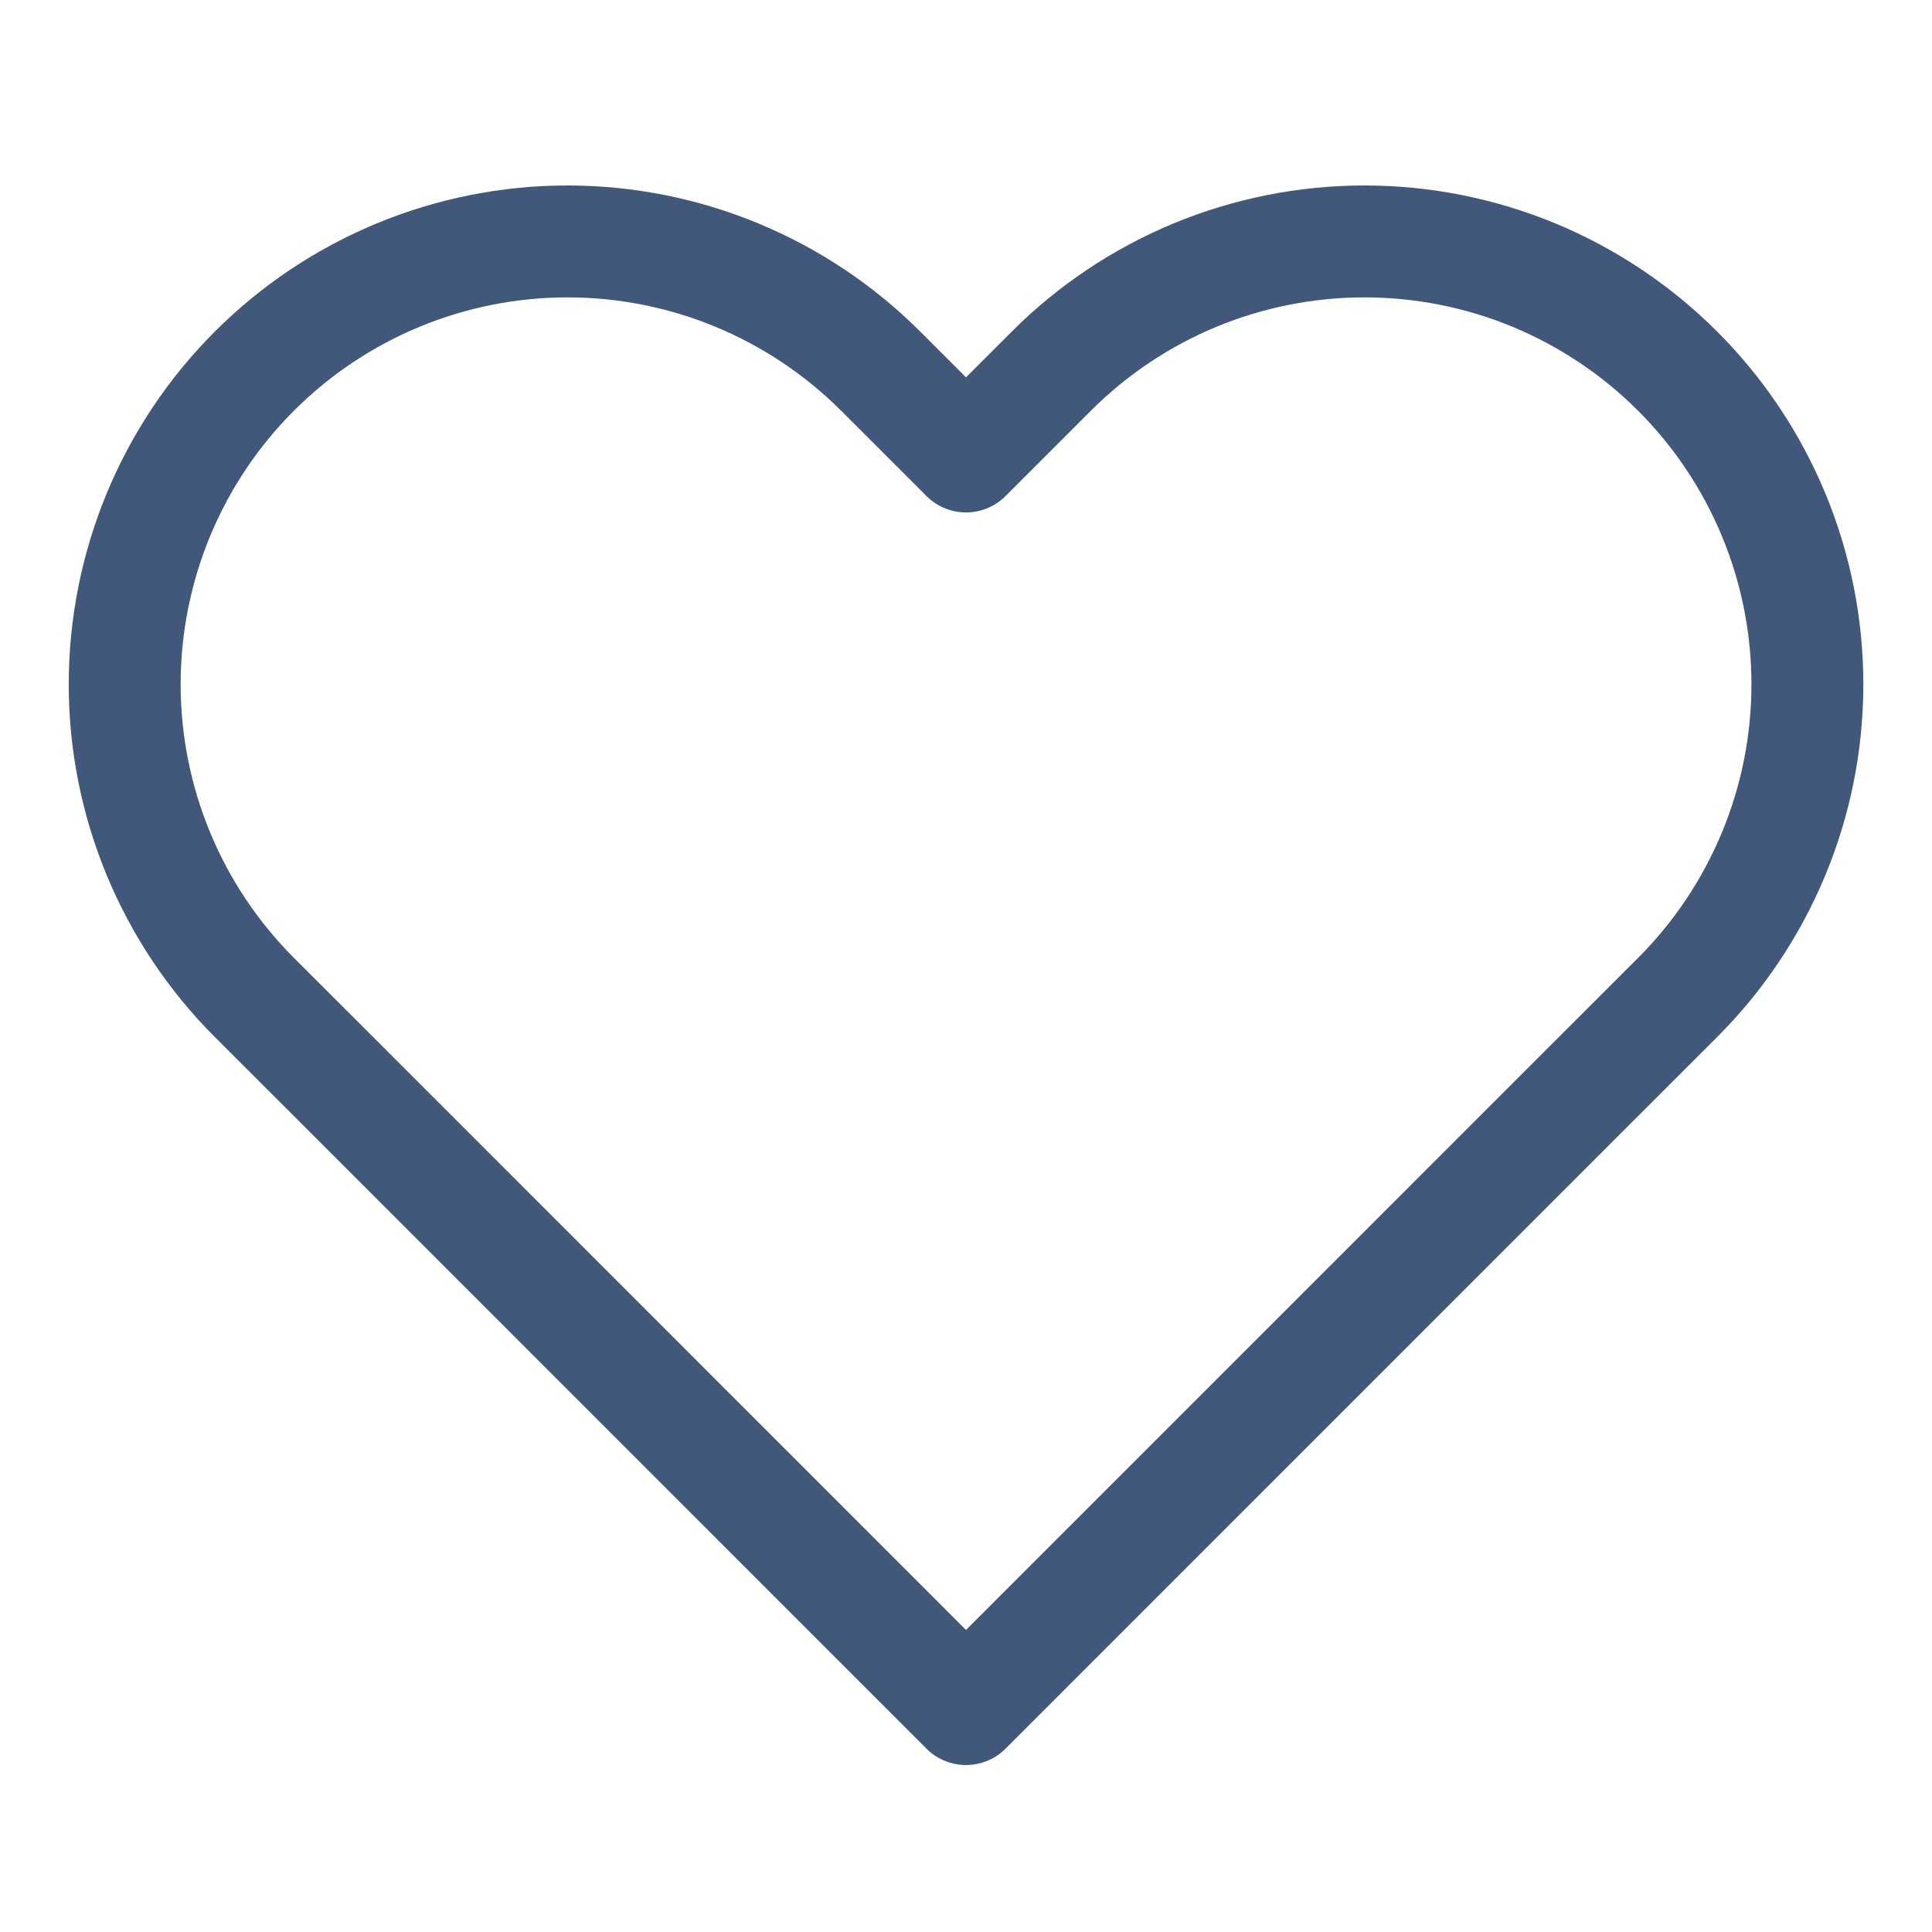 <svg width="26" height="26" viewBox="0 0 26 26" fill="none" xmlns="http://www.w3.org/2000/svg">
<g id="heart 1">
<path id="Vector" d="M22.577 4.995C22.023 4.441 21.366 4.002 20.643 3.702C19.92 3.403 19.145 3.249 18.363 3.249C17.58 3.249 16.805 3.403 16.082 3.702C15.359 4.002 14.702 4.441 14.148 4.995L13 6.143L11.852 4.995C10.734 3.877 9.218 3.249 7.637 3.249C6.057 3.249 4.541 3.877 3.423 4.995C2.306 6.112 1.678 7.628 1.678 9.209C1.678 10.79 2.306 12.305 3.423 13.423L4.572 14.571L13 23L21.428 14.571L22.577 13.423C23.13 12.87 23.569 12.213 23.869 11.49C24.169 10.767 24.323 9.992 24.323 9.209C24.323 8.426 24.169 7.651 23.869 6.928C23.569 6.205 23.13 5.548 22.577 4.995V4.995Z" stroke="#41587B" stroke-width="1.506" stroke-linecap="round" stroke-linejoin="round"/>
</g>
</svg>
